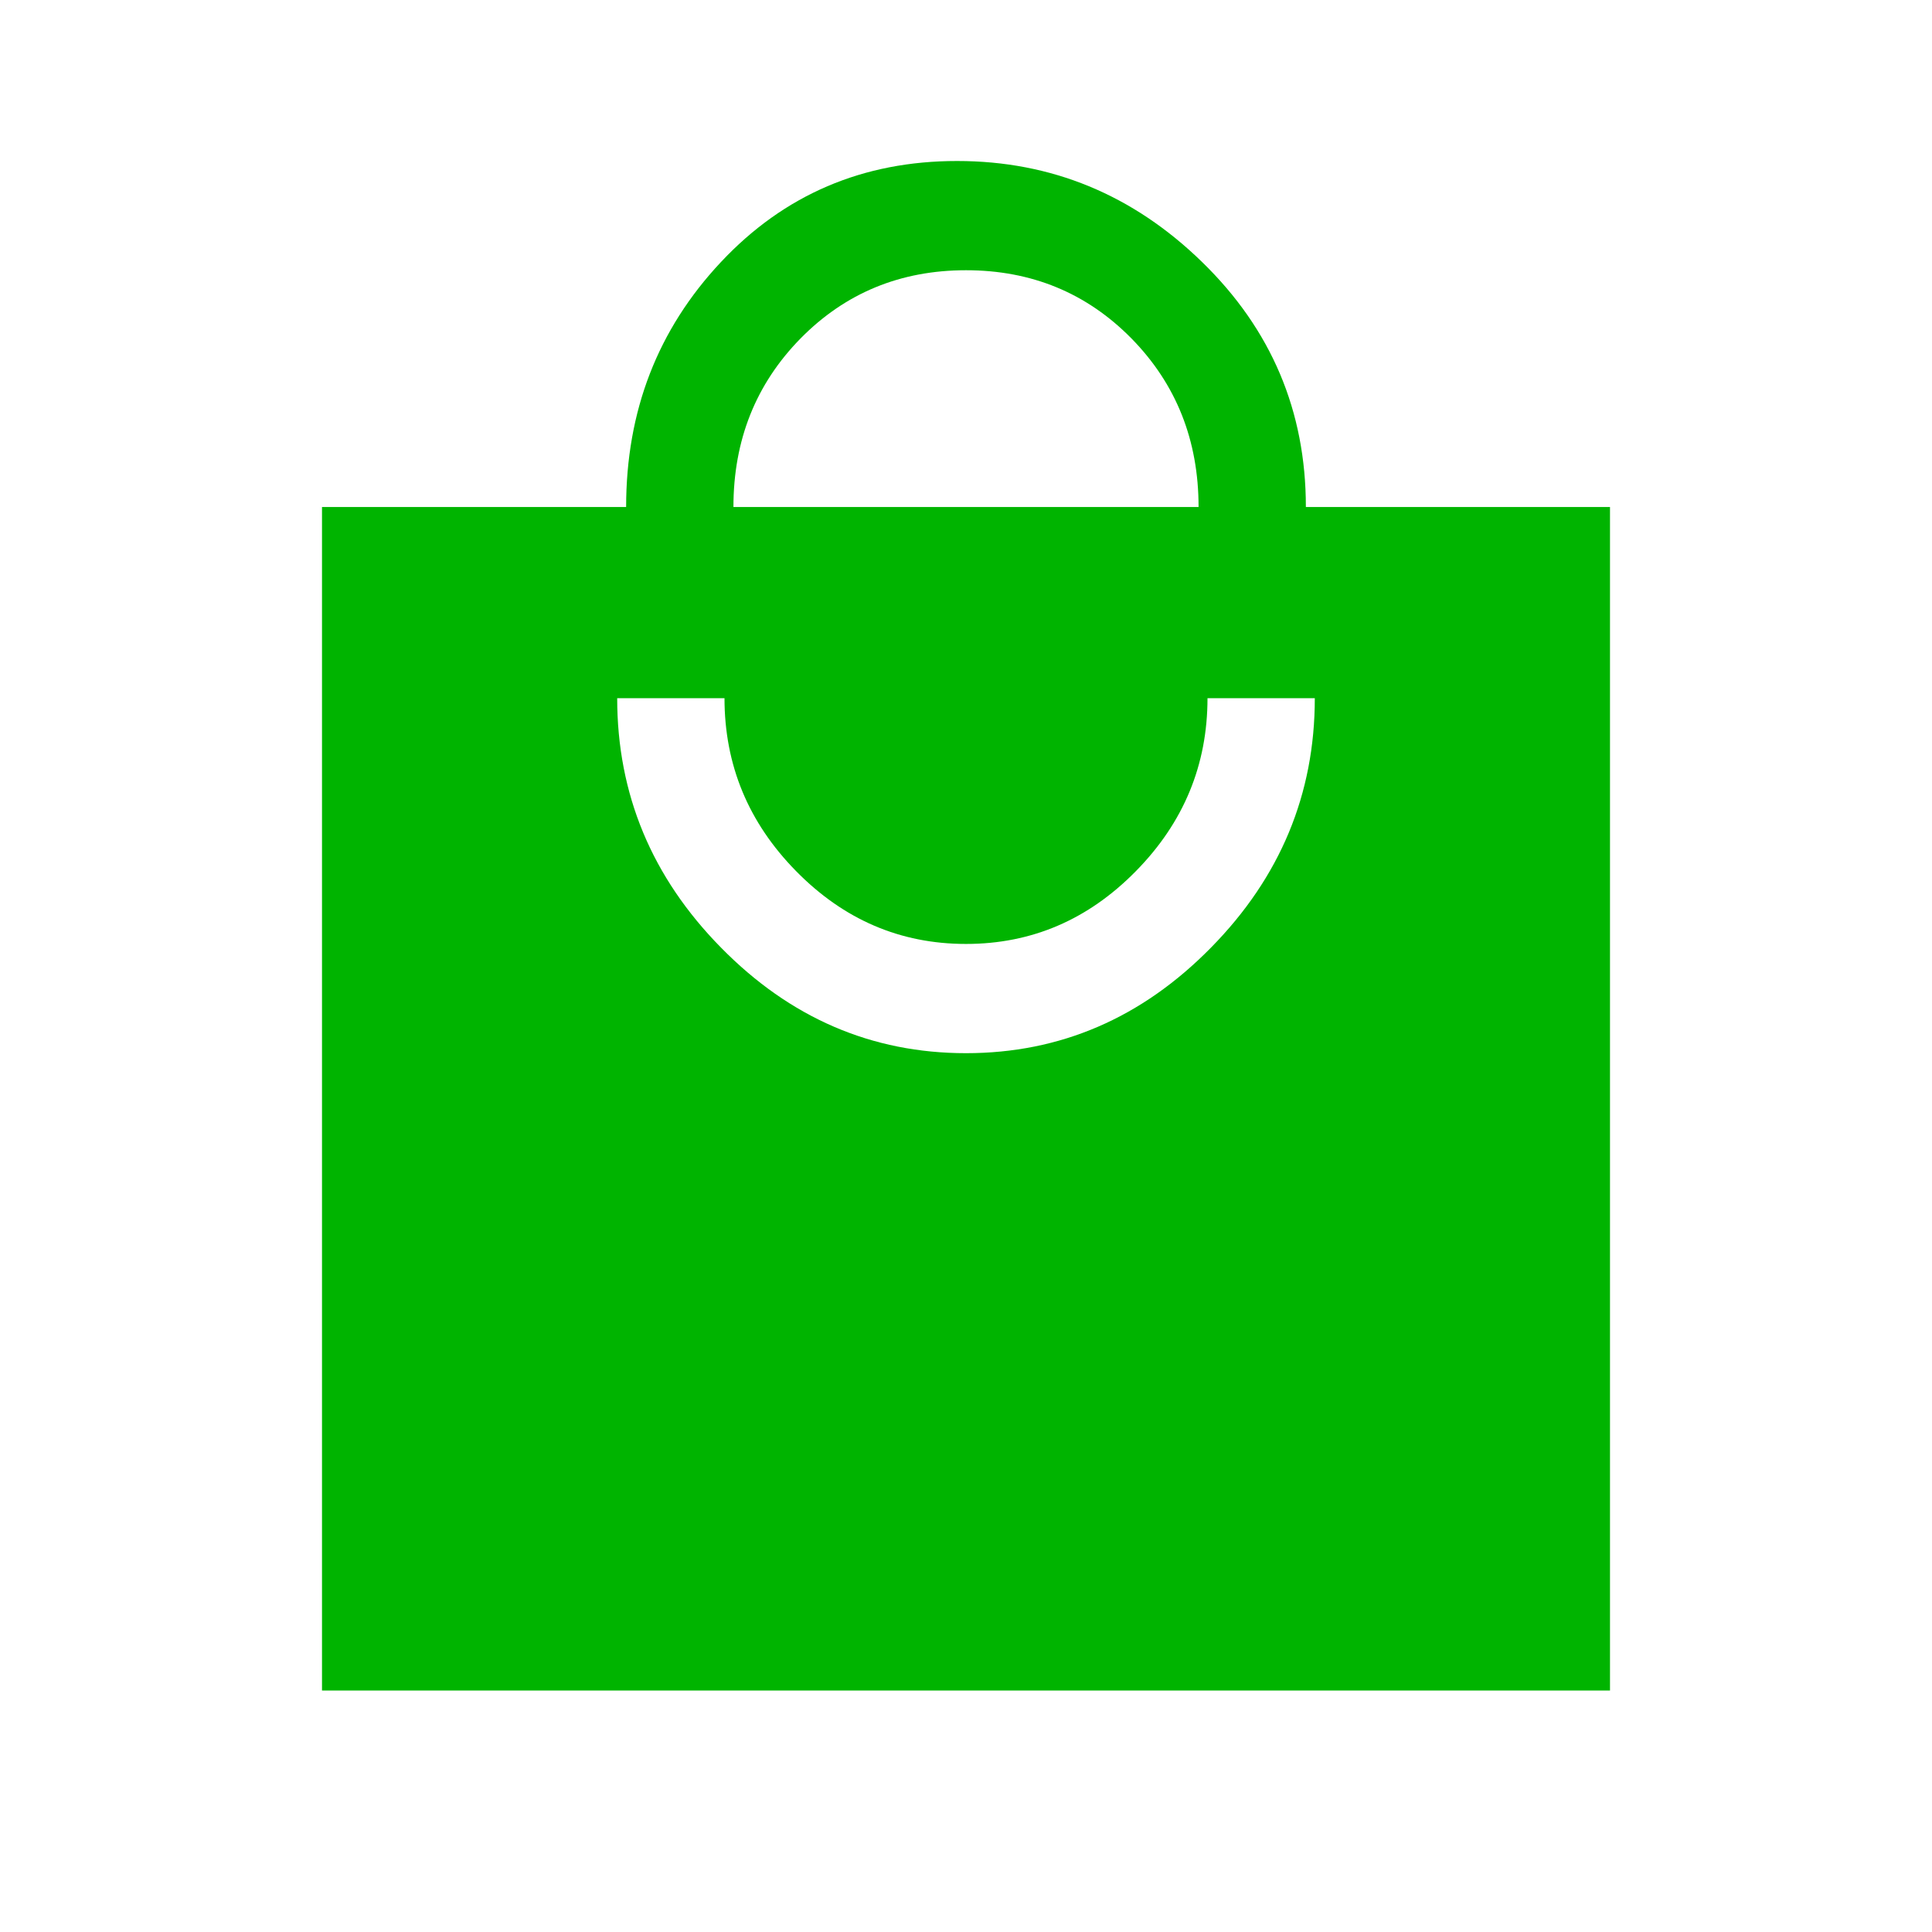 <svg width="24" height="24" viewBox="0 0 24 24" fill="none" xmlns="http://www.w3.org/2000/svg">
<path d="M4 21V6.298H7.778C7.778 5.106 8.17 4.092 8.956 3.255C9.741 2.418 10.719 2 11.889 2C13.059 2 14.074 2.418 14.933 3.255C15.793 4.092 16.222 5.106 16.222 6.298H20V21H4ZM9.111 6.298H14.889C14.889 5.468 14.611 4.771 14.056 4.205C13.5 3.64 12.815 3.357 12 3.357C11.185 3.357 10.5 3.64 9.944 4.205C9.389 4.771 9.111 5.468 9.111 6.298ZM12 13.083C13.17 13.083 14.185 12.646 15.044 11.771C15.904 10.897 16.333 9.864 16.333 8.673H15C15 9.502 14.704 10.218 14.111 10.821C13.518 11.425 12.815 11.726 12 11.726C11.185 11.726 10.482 11.425 9.889 10.821C9.296 10.218 9 9.502 9 8.673H7.667C7.667 9.864 8.096 10.897 8.956 11.771C9.815 12.646 10.83 13.083 12 13.083Z" fill="#00B400"/>
</svg>
